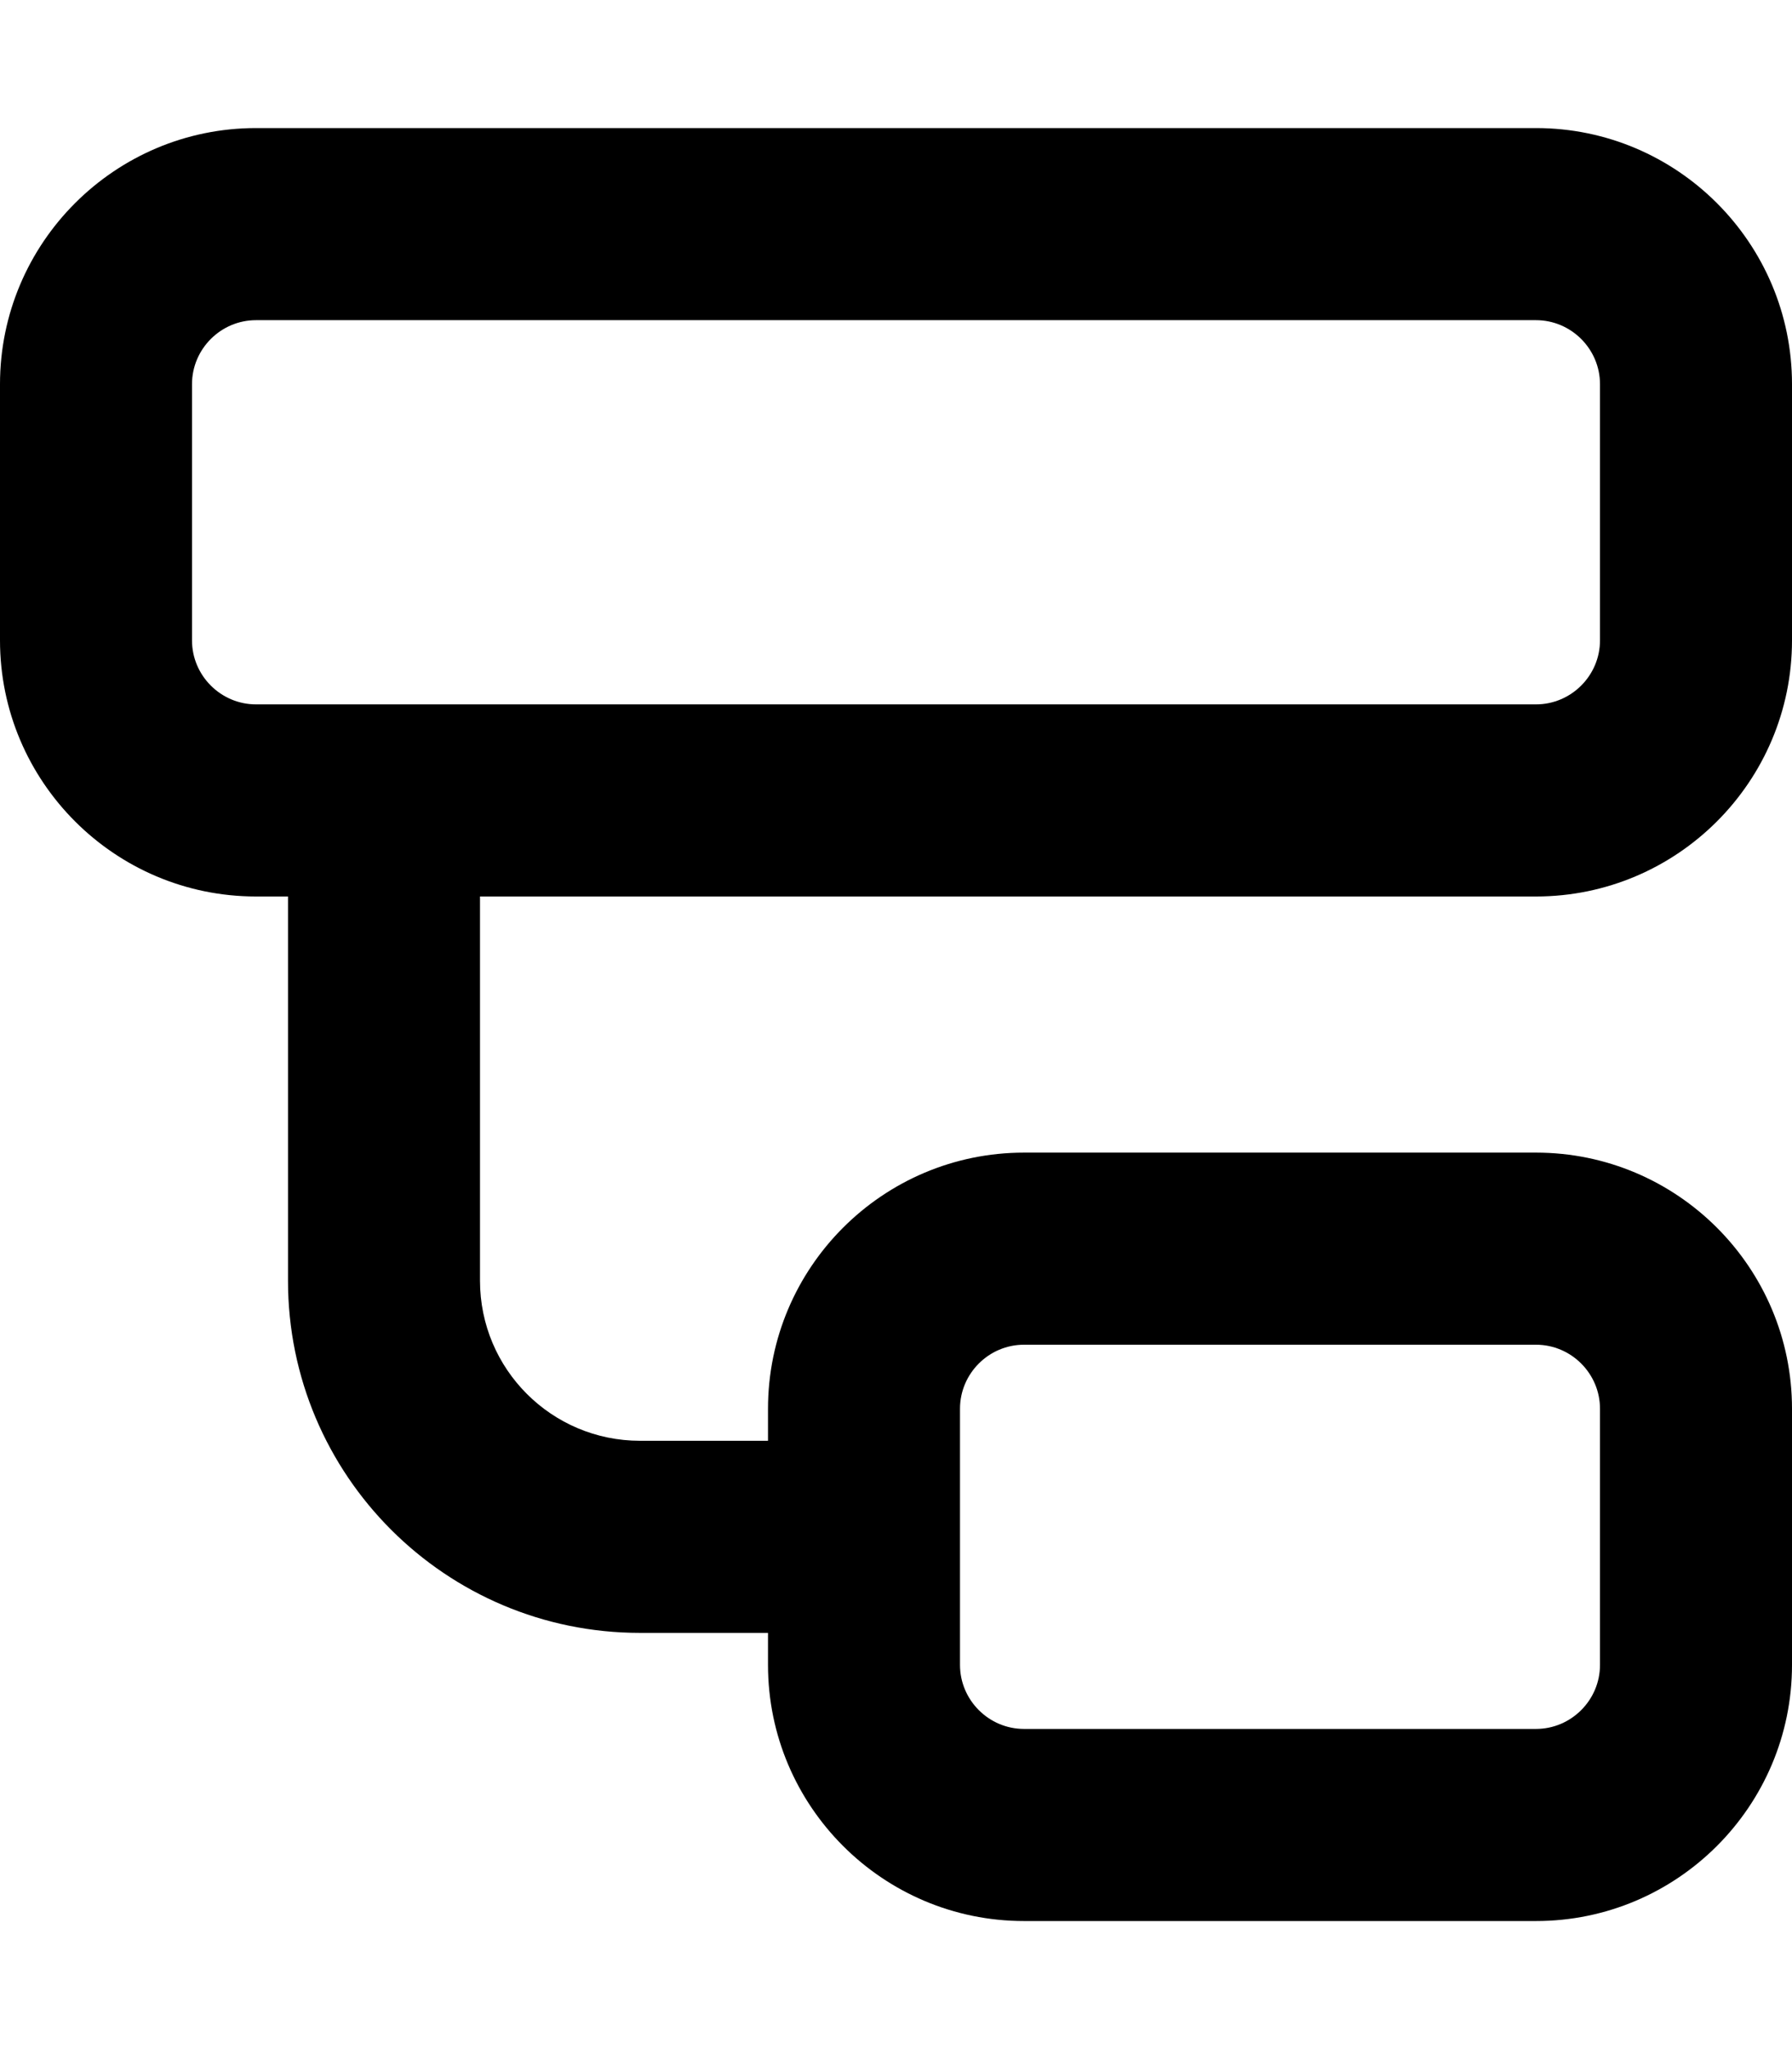 <svg fill="currentColor" xmlns="http://www.w3.org/2000/svg" viewBox="0 0 448 512"><!--! Font Awesome Pro 7.1.0 by @fontawesome - https://fontawesome.com License - https://fontawesome.com/license (Commercial License) Copyright 2025 Fonticons, Inc. --><path fill="currentColor" d="M384 80c8.8 0 16 7.2 16 16l0 64c0 8.8-7.2 16-16 16L64 176c-8.8 0-16-7.2-16-16l0-64c0-8.8 7.2-16 16-16l320 0zM64 32C28.7 32 0 60.7 0 96l0 64c0 35.3 28.7 64 64 64l8 0 0 96c0 48.6 39.4 88 88 88l32 0 0 8c0 35.3 28.7 64 64 64l128 0c35.3 0 64-28.7 64-64l0-64c0-35.3-28.7-64-64-64l-128 0c-35.3 0-64 28.7-64 64l0 8-32 0c-22.1 0-40-17.9-40-40l0-96 264 0c35.3 0 64-28.7 64-64l0-64c0-35.3-28.7-64-64-64L64 32zM384 336c8.8 0 16 7.2 16 16l0 64c0 8.8-7.2 16-16 16l-128 0c-8.8 0-16-7.2-16-16l0-64c0-8.8 7.2-16 16-16l128 0z"/></svg>